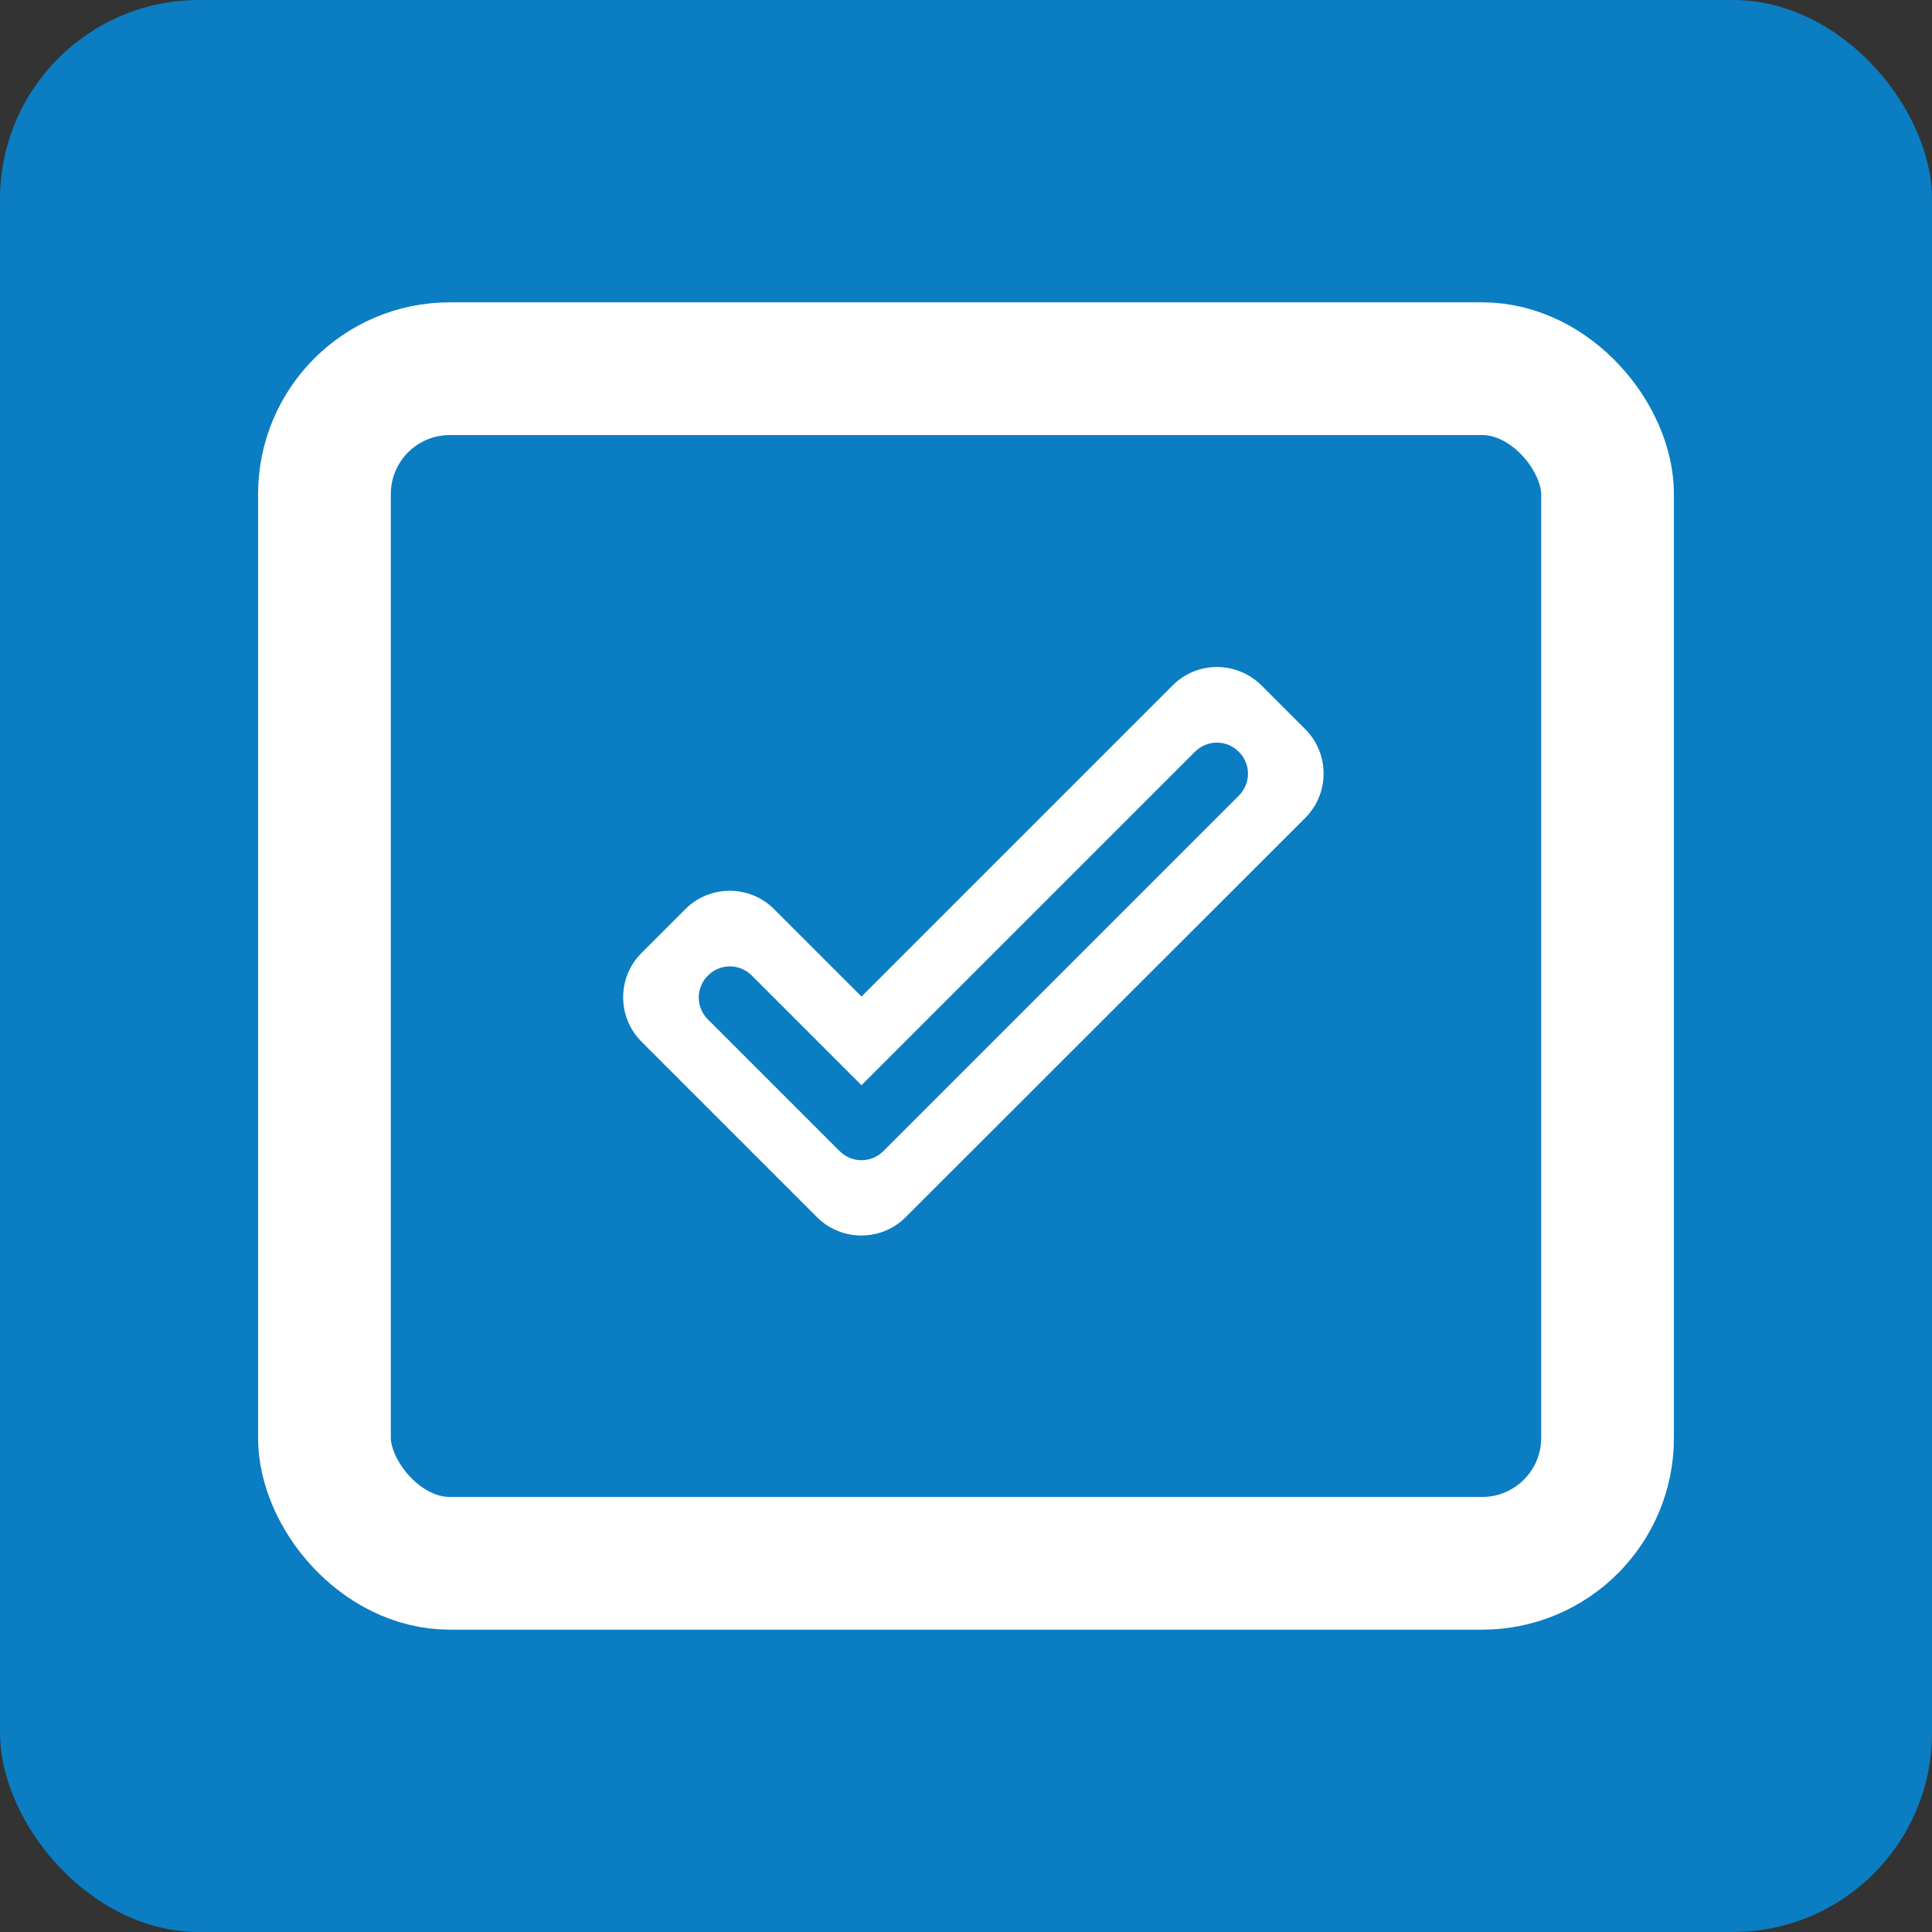 <svg width="262" height="262" viewBox="0 0 262 262" fill="none" xmlns="http://www.w3.org/2000/svg">
<rect x="0" y="0" width="262" height="262" fill="#333333" stroke="none"/>
<rect width="262" height="262" rx="27" fill="#0B7DC2"/>
<path fill-rule="evenodd" clip-rule="evenodd" d="M116.827 135.141L159.03 92.939C162.345 89.624 167.7 89.624 171.057 92.939L177.007 98.889C180.322 102.204 180.322 107.601 177.007 110.916L122.82 165.061C119.505 168.376 114.107 168.376 110.792 165.061L86.993 141.261C83.677 137.946 83.677 132.549 86.993 129.234L92.942 123.284C96.257 119.969 101.655 119.969 104.97 123.284L116.827 135.141ZM167.997 107.899C169.655 106.241 169.655 103.606 167.997 101.949C166.34 100.291 163.705 100.291 162.047 101.949L116.827 147.169L101.952 132.294C100.295 130.636 97.66 130.636 96.002 132.294C95.207 133.08 94.759 134.151 94.759 135.269C94.759 136.387 95.207 137.458 96.002 138.244L113.852 156.094C115.51 157.751 118.145 157.751 119.802 156.094L167.997 107.899Z" fill="white"/>
<rect x="44" y="50" width="174" height="162" rx="17" stroke="white" stroke-width="18"/>
</svg>

